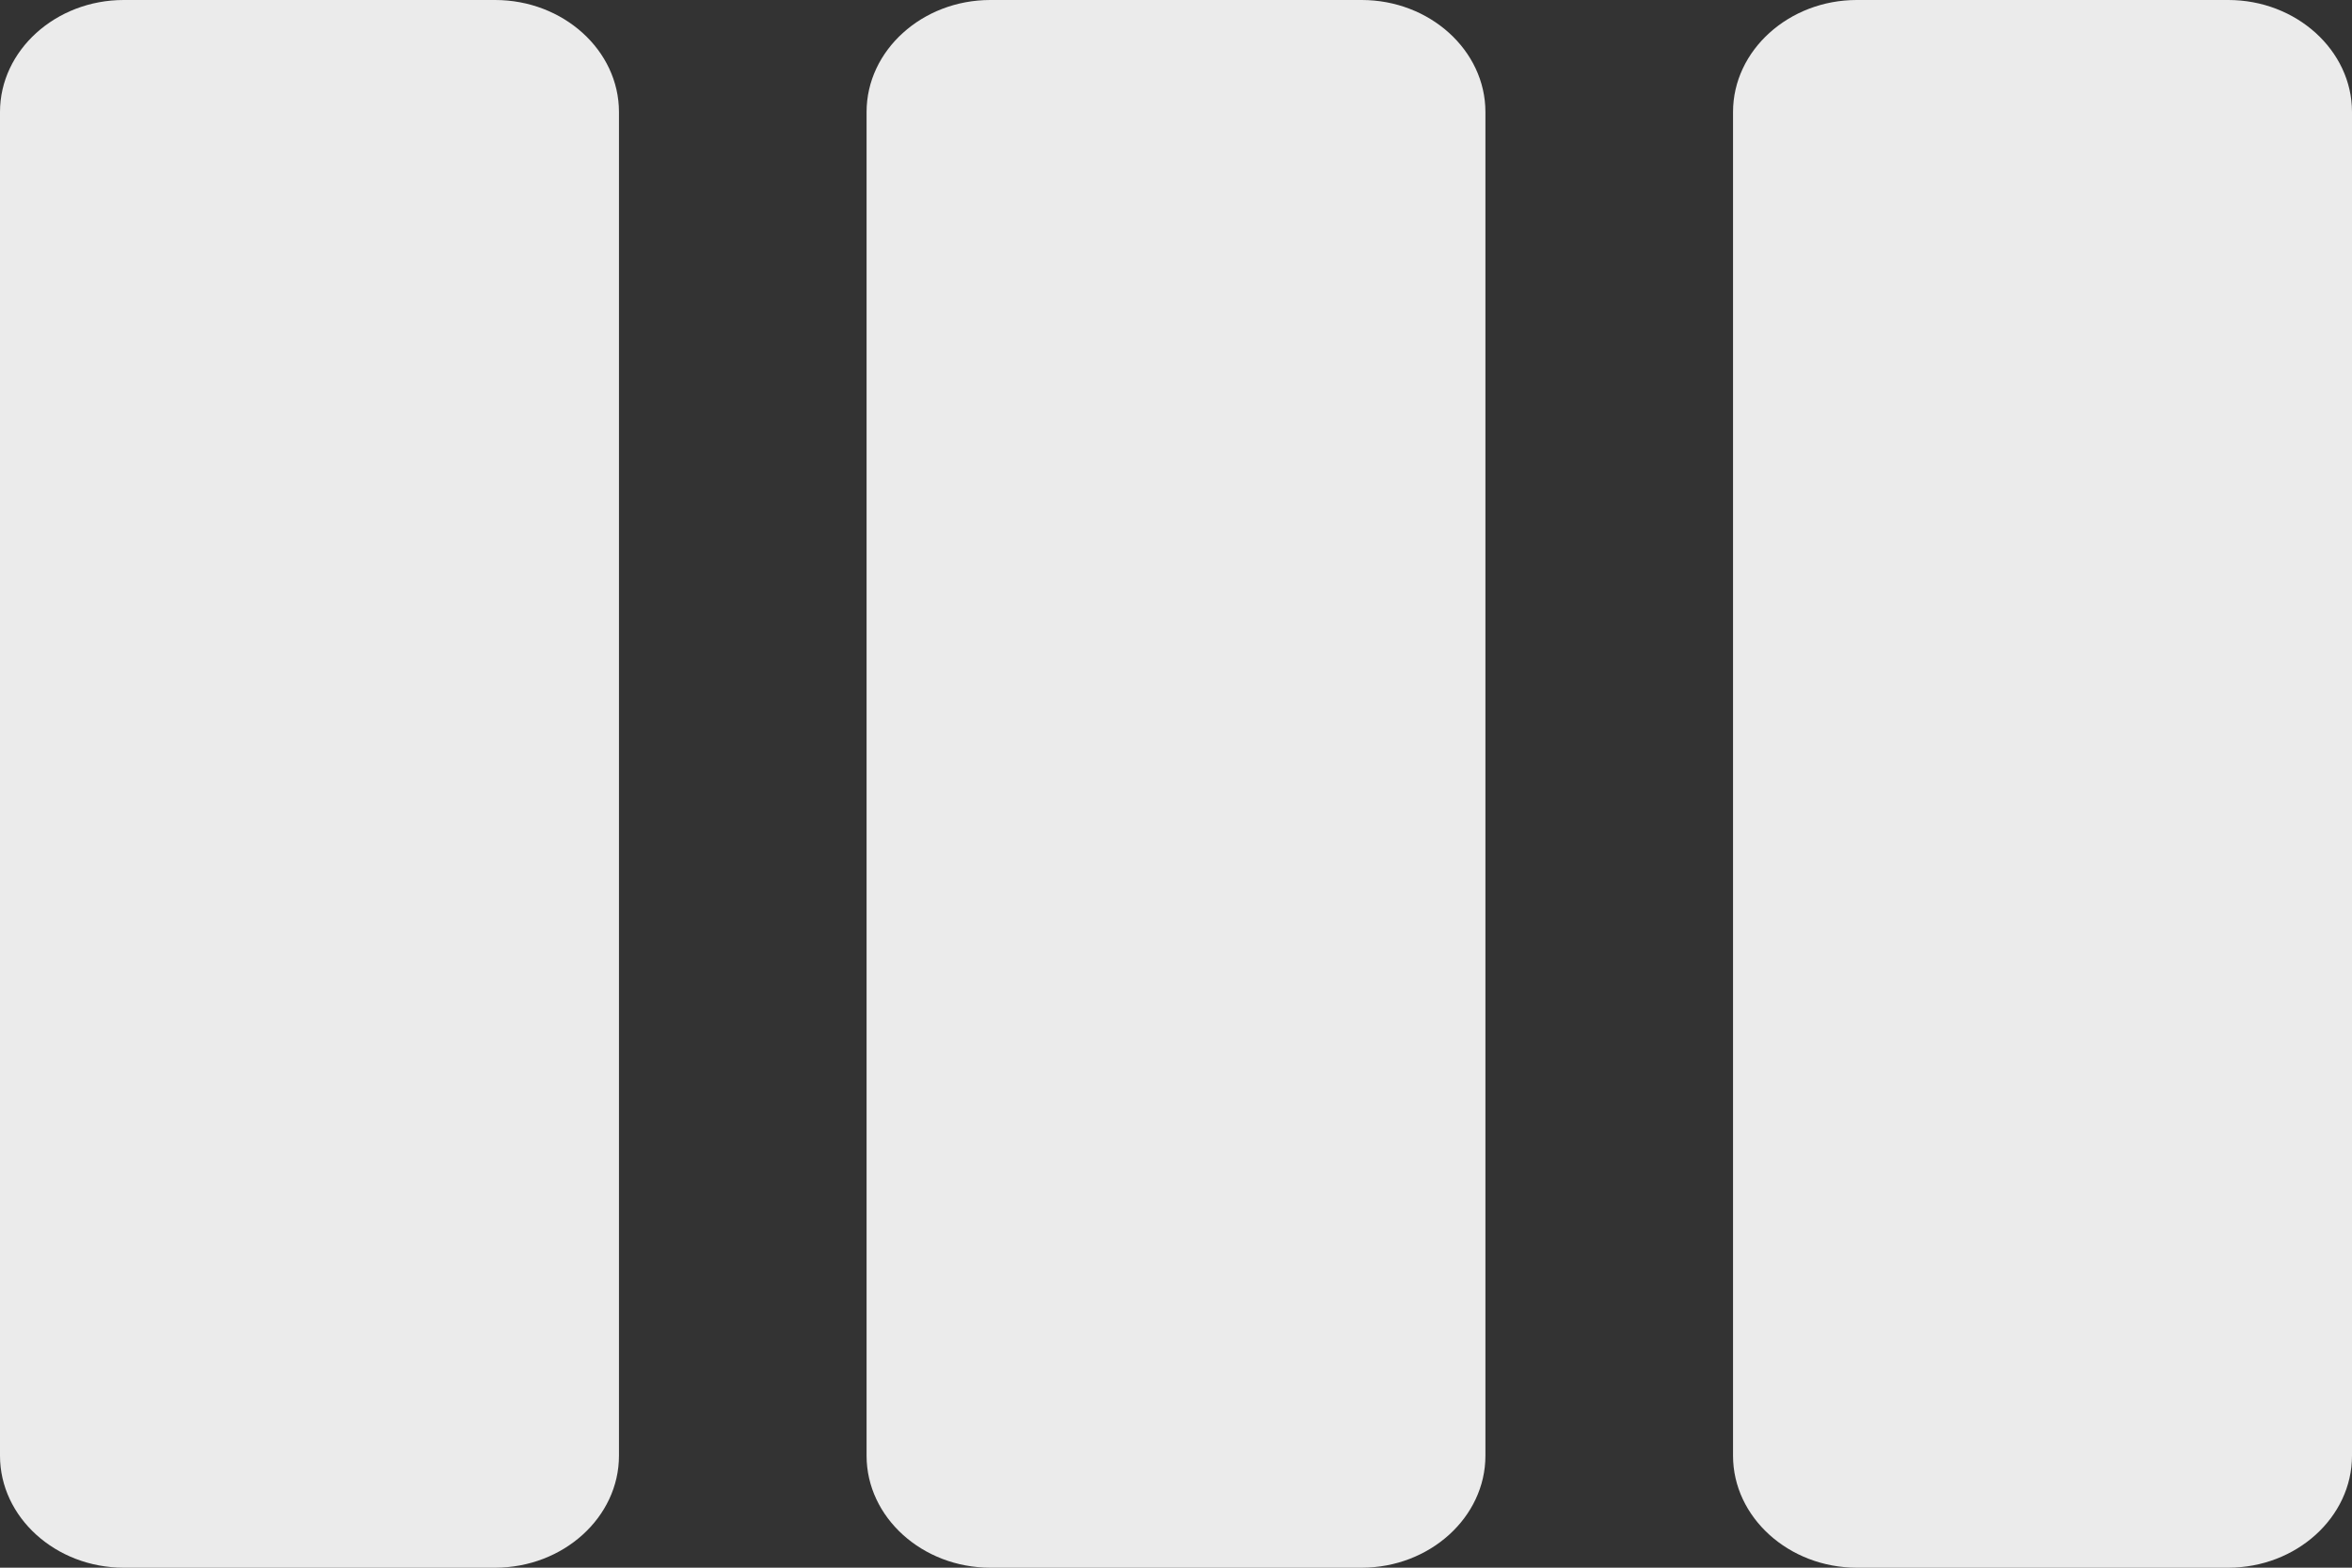 <svg width="18" height="12" viewBox="0 0 18 12" fill="none" xmlns="http://www.w3.org/2000/svg">
<rect x="0" y="0" width="18" height="12" fill="#333333" stroke="none"/>
<path opacity="0.9" d="M3.789 0H0.947C0.426 0 0 0.386 0 0.857V11.143C0 11.614 0.426 12 0.947 12H3.789C4.311 12 4.737 11.614 4.737 11.143V0.857C4.737 0.386 4.311 0 3.789 0ZM17.053 0H14.21C13.69 0 13.263 0.386 13.263 0.857V11.143C13.263 11.614 13.69 12 14.21 12H17.053C17.574 12 18 11.614 18 11.143V0.857C18 0.386 17.574 0 17.053 0ZM10.421 0H7.579C7.058 0 6.632 0.386 6.632 0.857V11.143C6.632 11.614 7.058 12 7.579 12H10.421C10.942 12 11.368 11.614 11.368 11.143V0.857C11.368 0.386 10.942 0 10.421 0Z" fill="white"/>
</svg>
